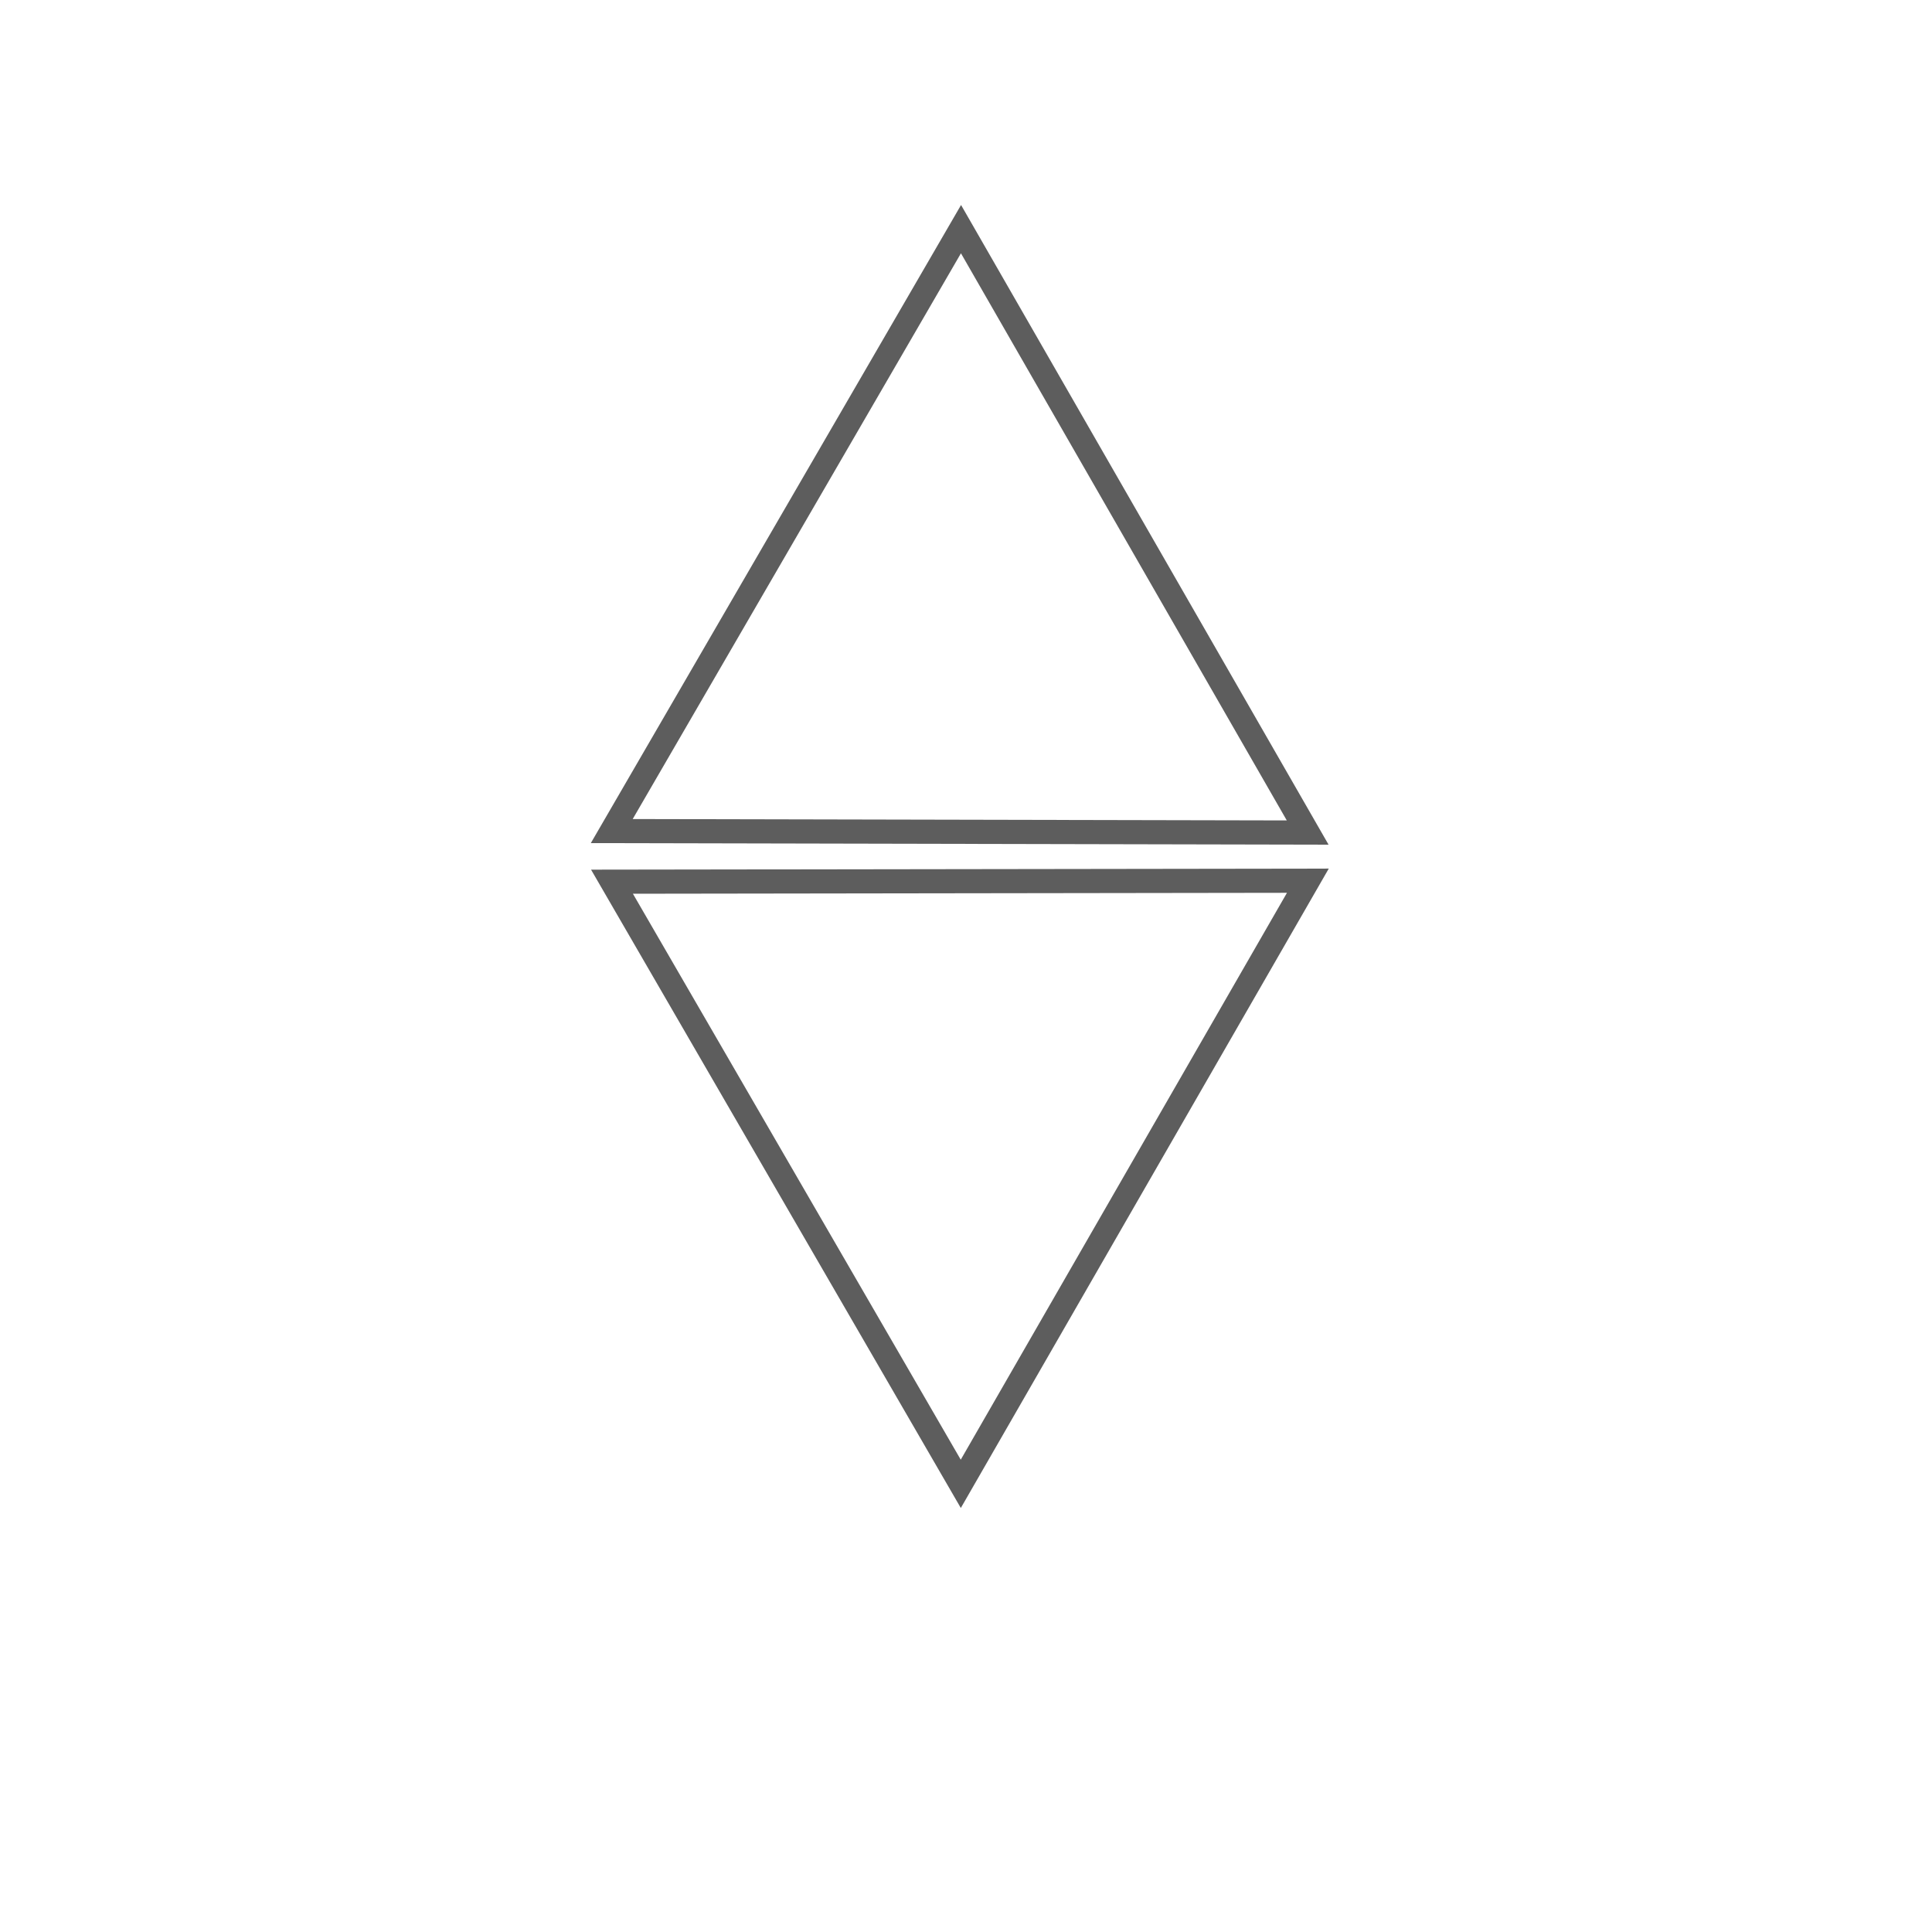 <svg height='25px' width='25px'  fill="#000000" xmlns="http://www.w3.org/2000/svg" xmlns:xlink="http://www.w3.org/1999/xlink" version="1.1" x="0px" y="0px" viewBox="12 10 80 80" enable-background="new 0 0 35 35" xml:space="preserve"><polygon fill="none" stroke="#5d5d5d" stroke-miterlimit="10" points="66.148,44.474 37.332,44.413 51.793,19.488 "></polygon><polygon fill="none" stroke="#5d5d5d" stroke-miterlimit="10" points="37.341,46.509 66.156,46.468 51.784,71.443 "></polygon></svg>